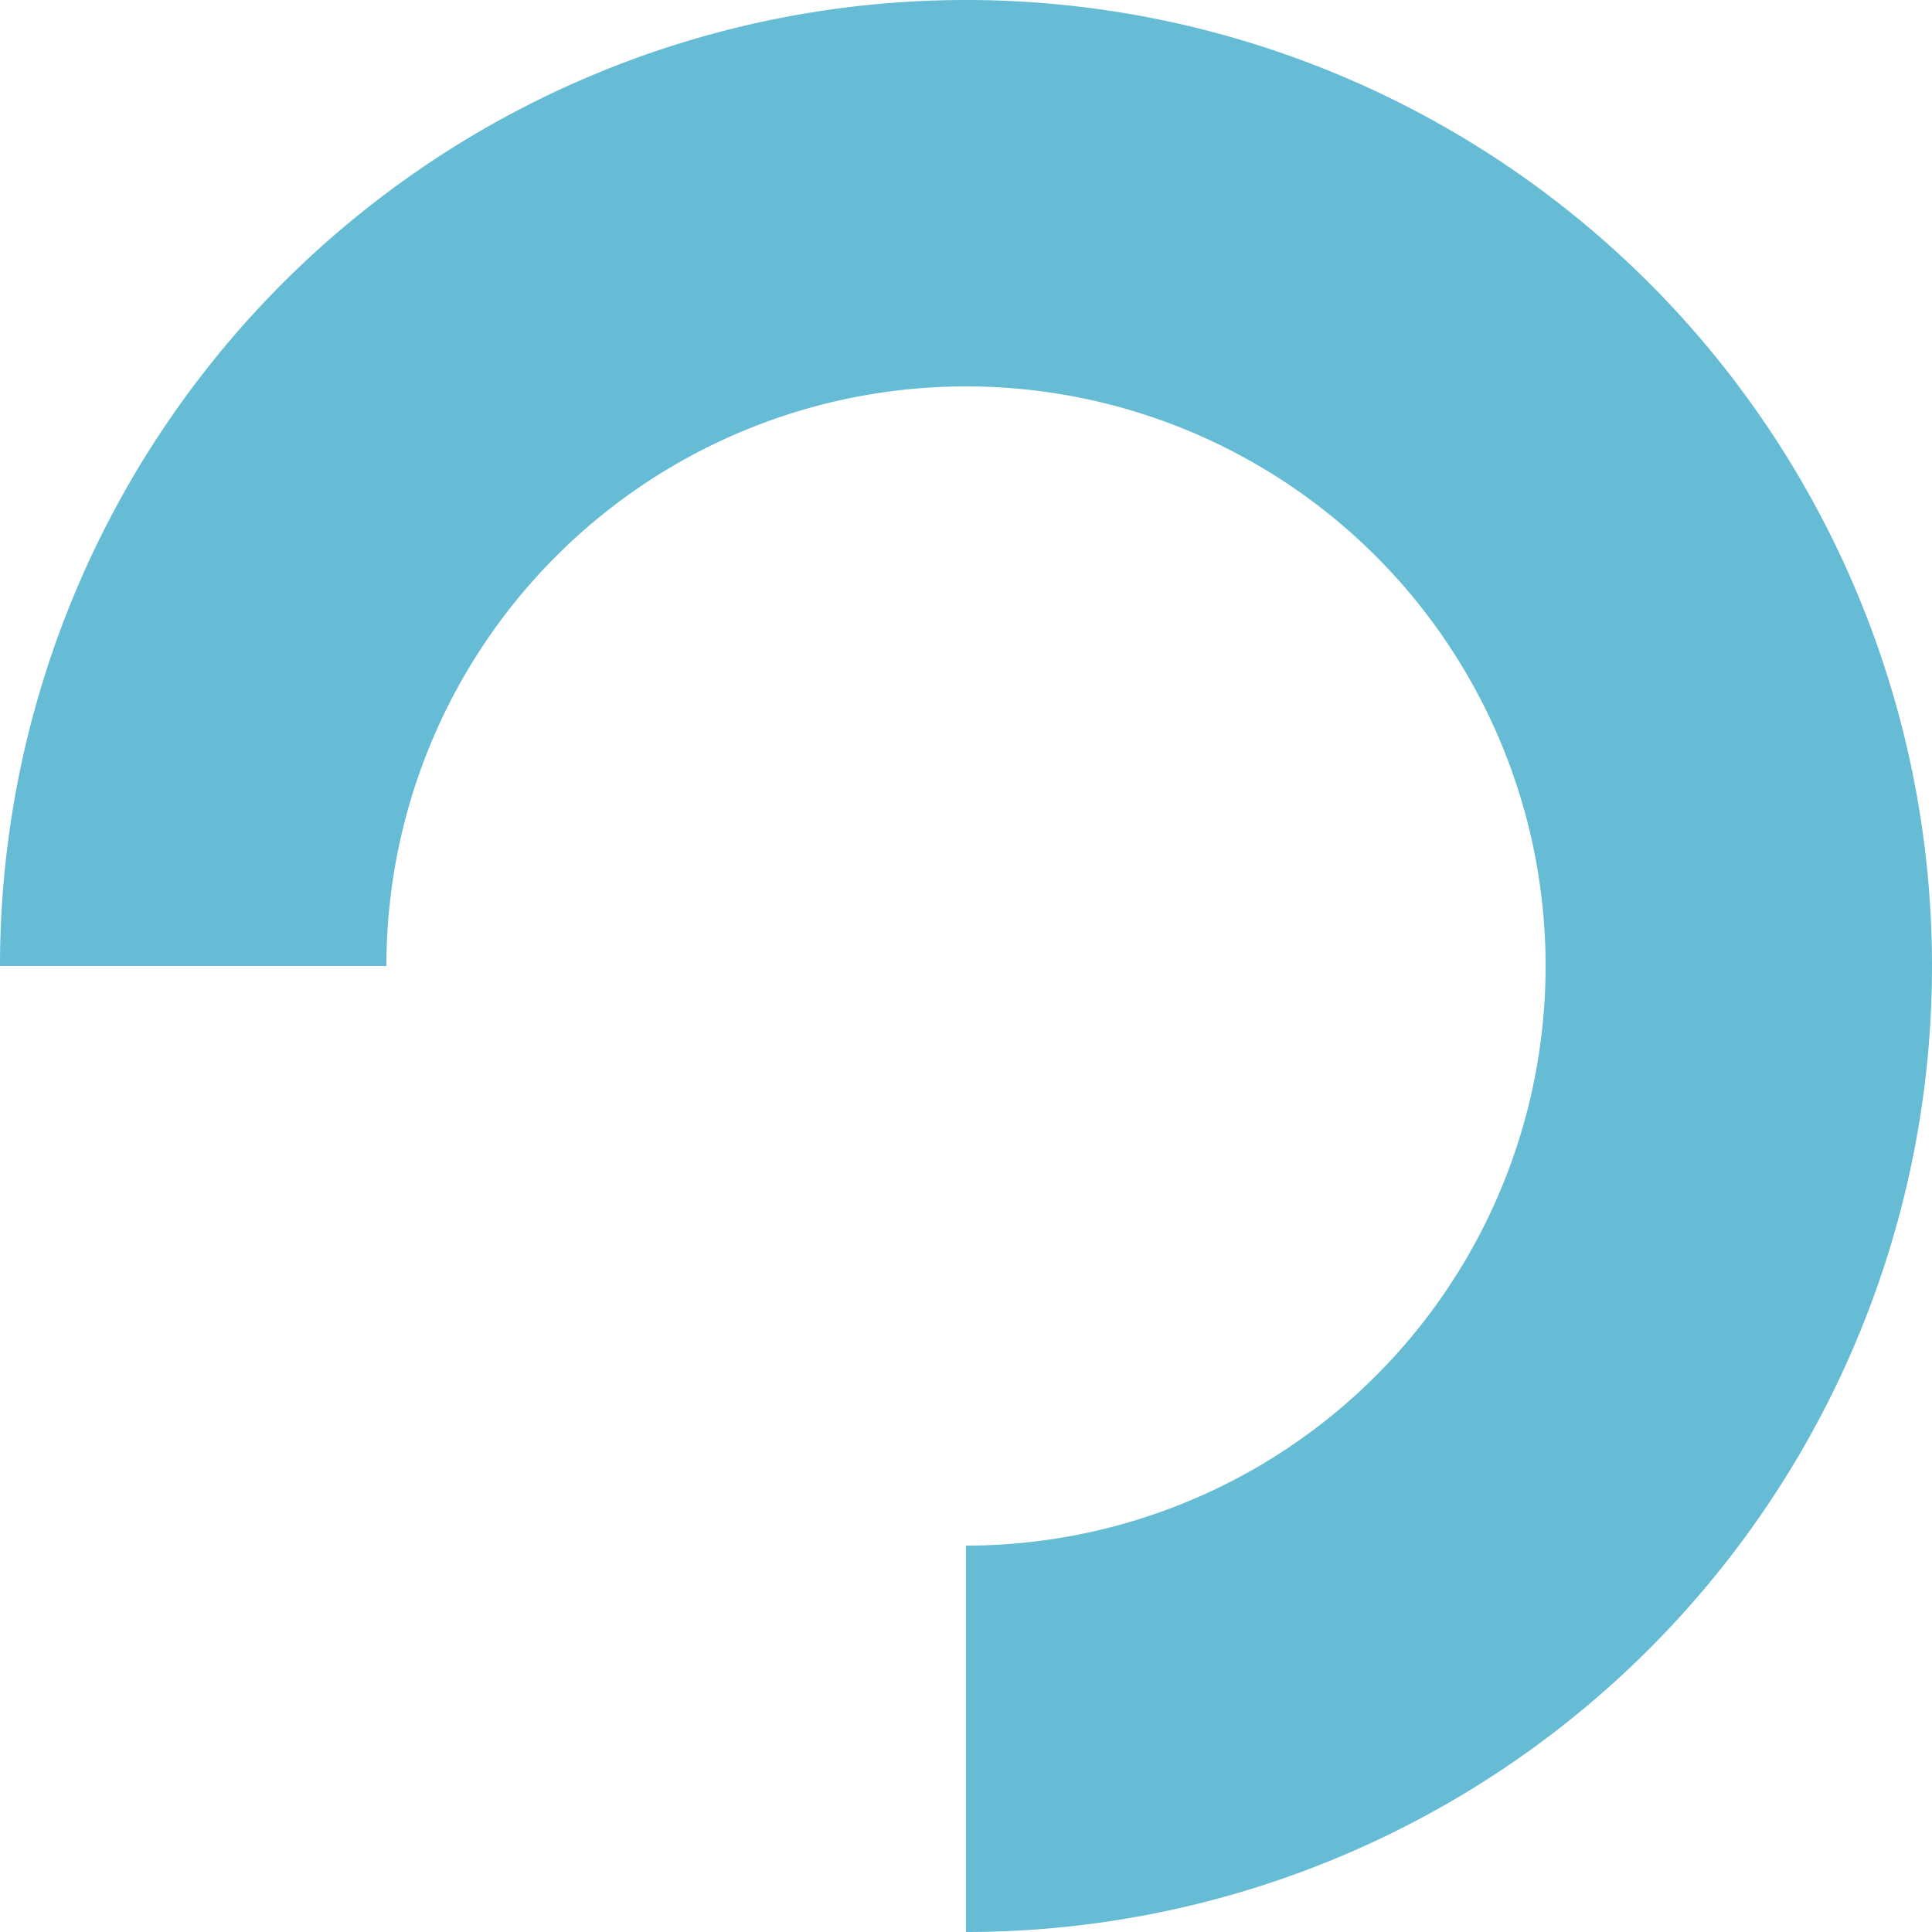 <?xml version="1.0" encoding="utf-8" ?>
<svg xmlns="http://www.w3.org/2000/svg"
     version="1.1"
     viewBox="0 0 20 20">
  <path stroke="#65bcd4" stroke-width="4" fill="none"
        d="M2,10 A8,8 0 1 1 10,18" />
</svg>
